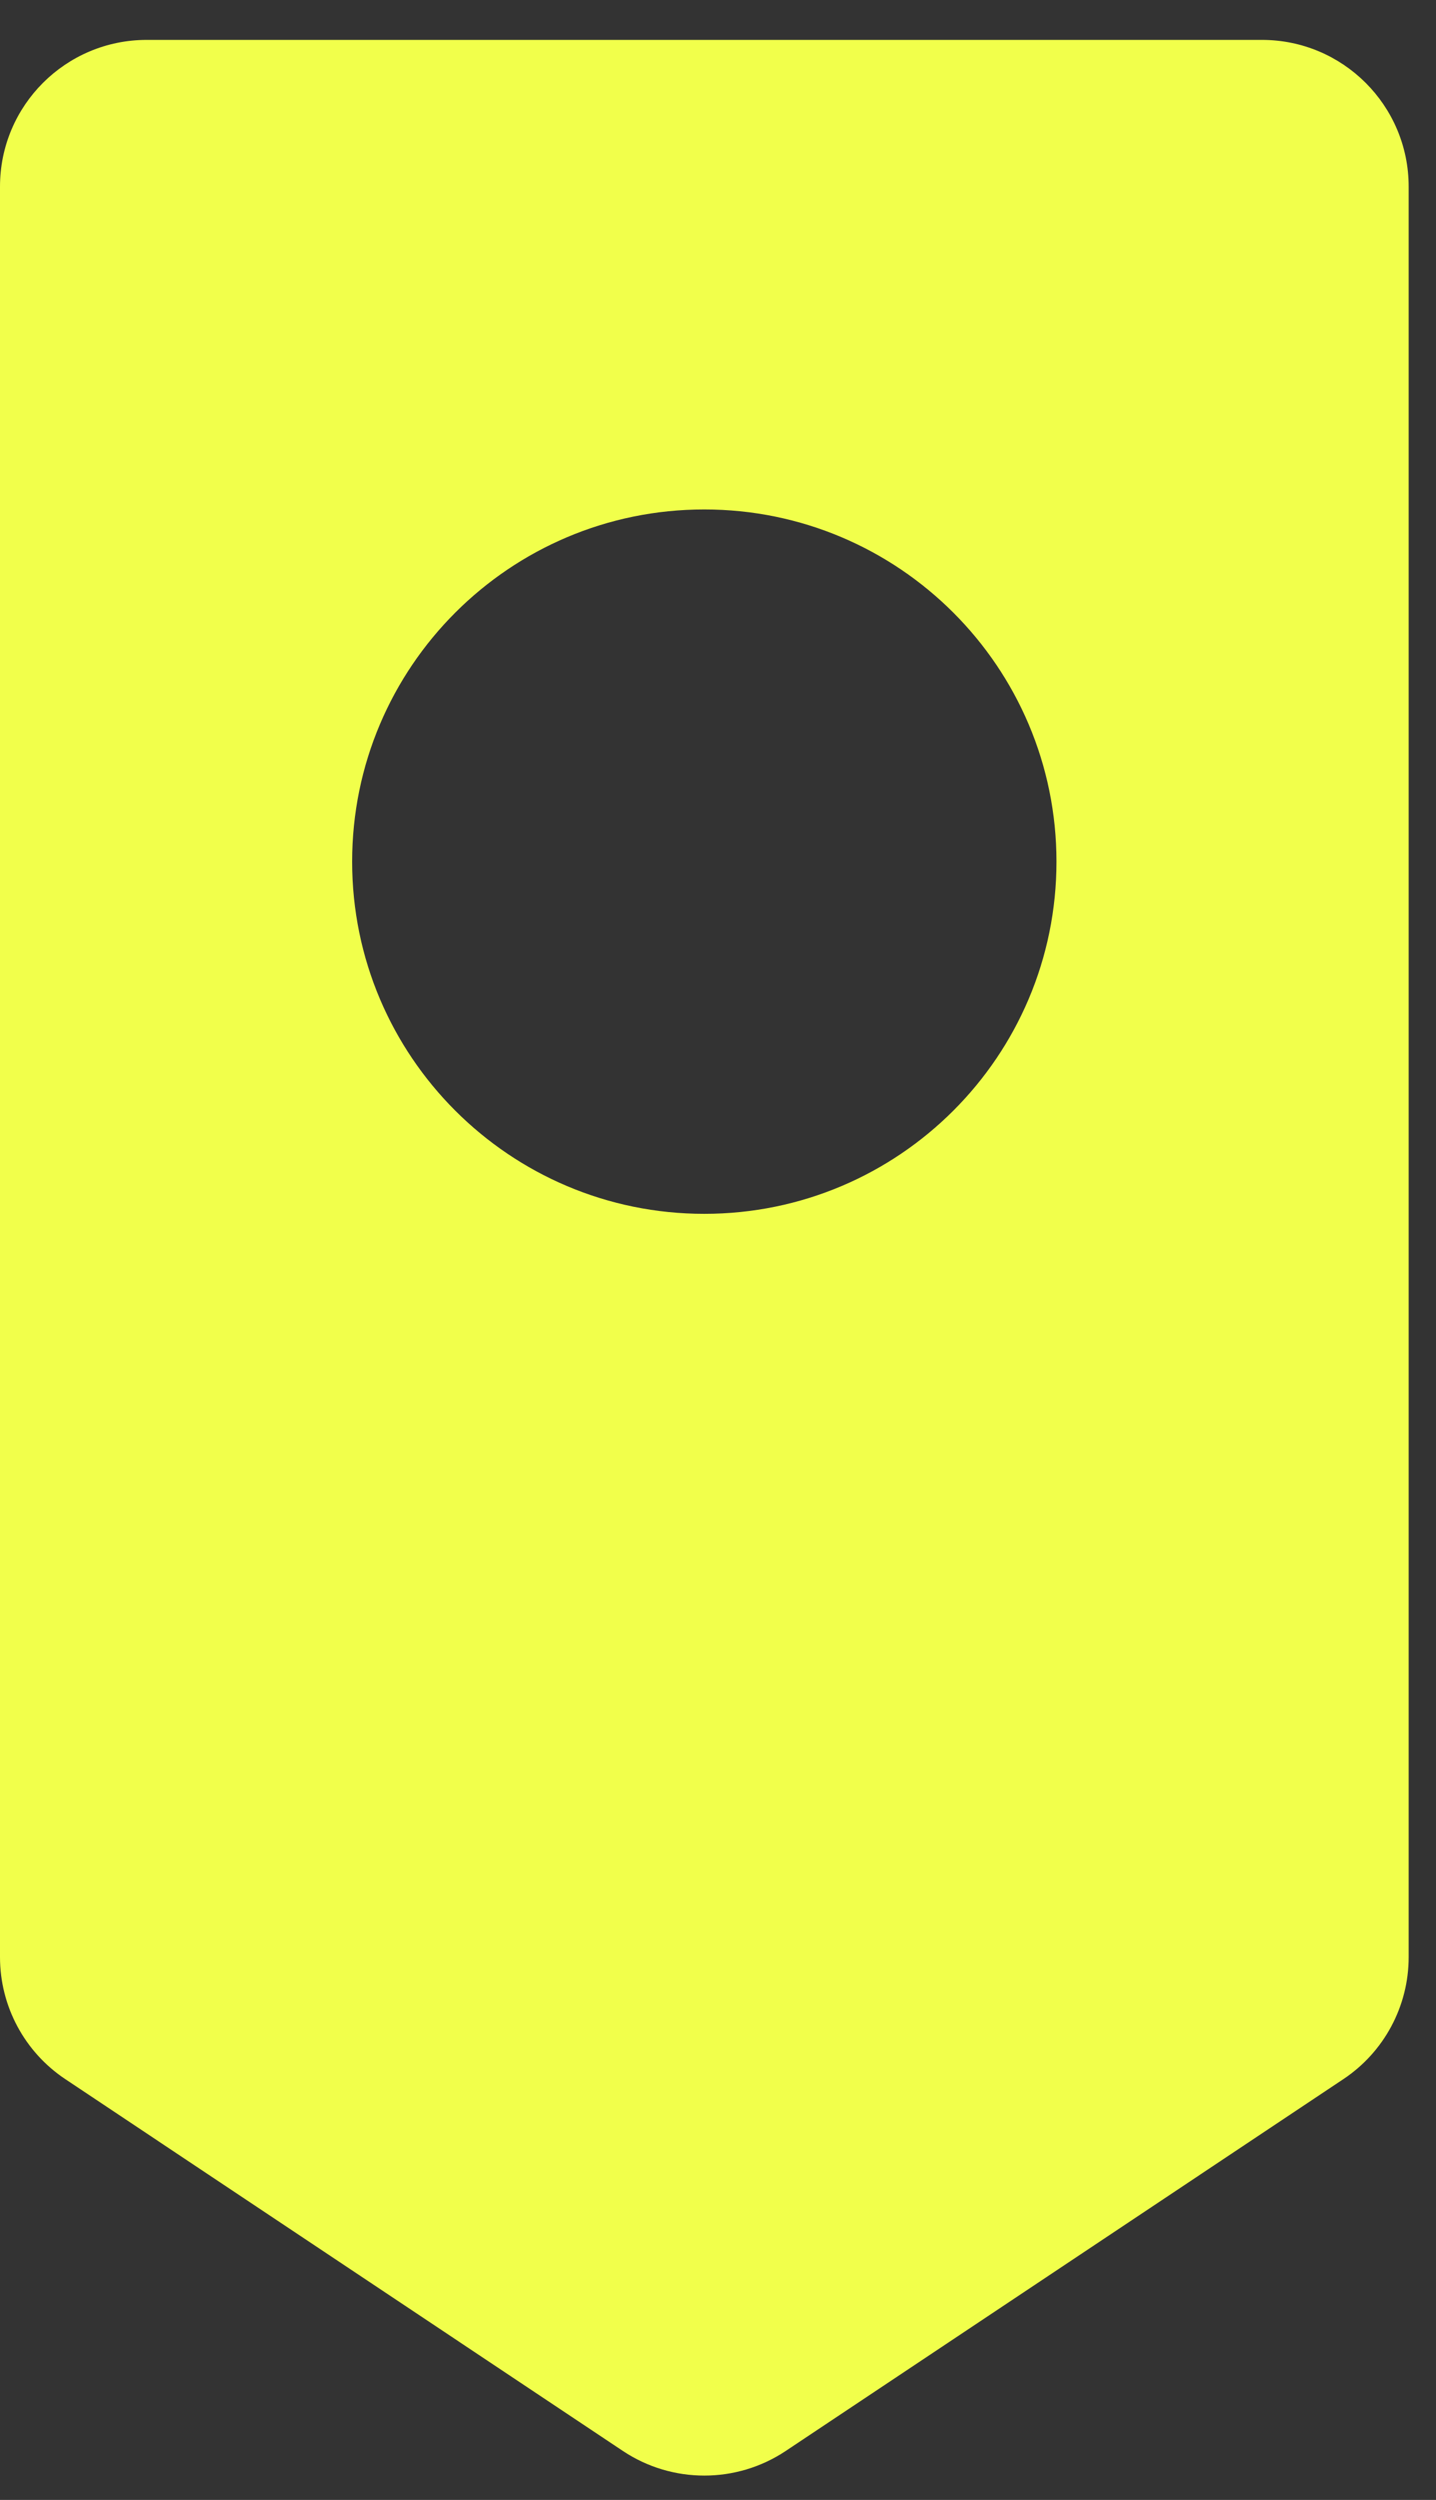 <svg width="27" height="47" viewBox="0 0 27 47" fill="none"
  xmlns="http://www.w3.org/2000/svg">
  <rect x="0" y="0" width="27" height="47" fill="#333333" stroke="none"/>
  <path fill-rule="evenodd" clip-rule="evenodd" d="M2.759 0.75C1.235 0.75 0 1.985 0 3.509V36.795C0 37.717 0.461 38.579 1.229 39.09L11.712 46.08C12.639 46.697 13.846 46.697 14.773 46.08L25.257 39.09C26.025 38.579 26.486 37.717 26.486 36.795V3.509C26.486 1.985 25.25 0.75 23.727 0.75H2.759ZM13.242 22.821C16.899 22.821 19.864 19.856 19.864 16.2C19.864 12.543 16.899 9.578 13.242 9.578C9.586 9.578 6.621 12.543 6.621 16.2C6.621 19.856 9.586 22.821 13.242 22.821Z" fill="#F1FF4B"/>
</svg>

